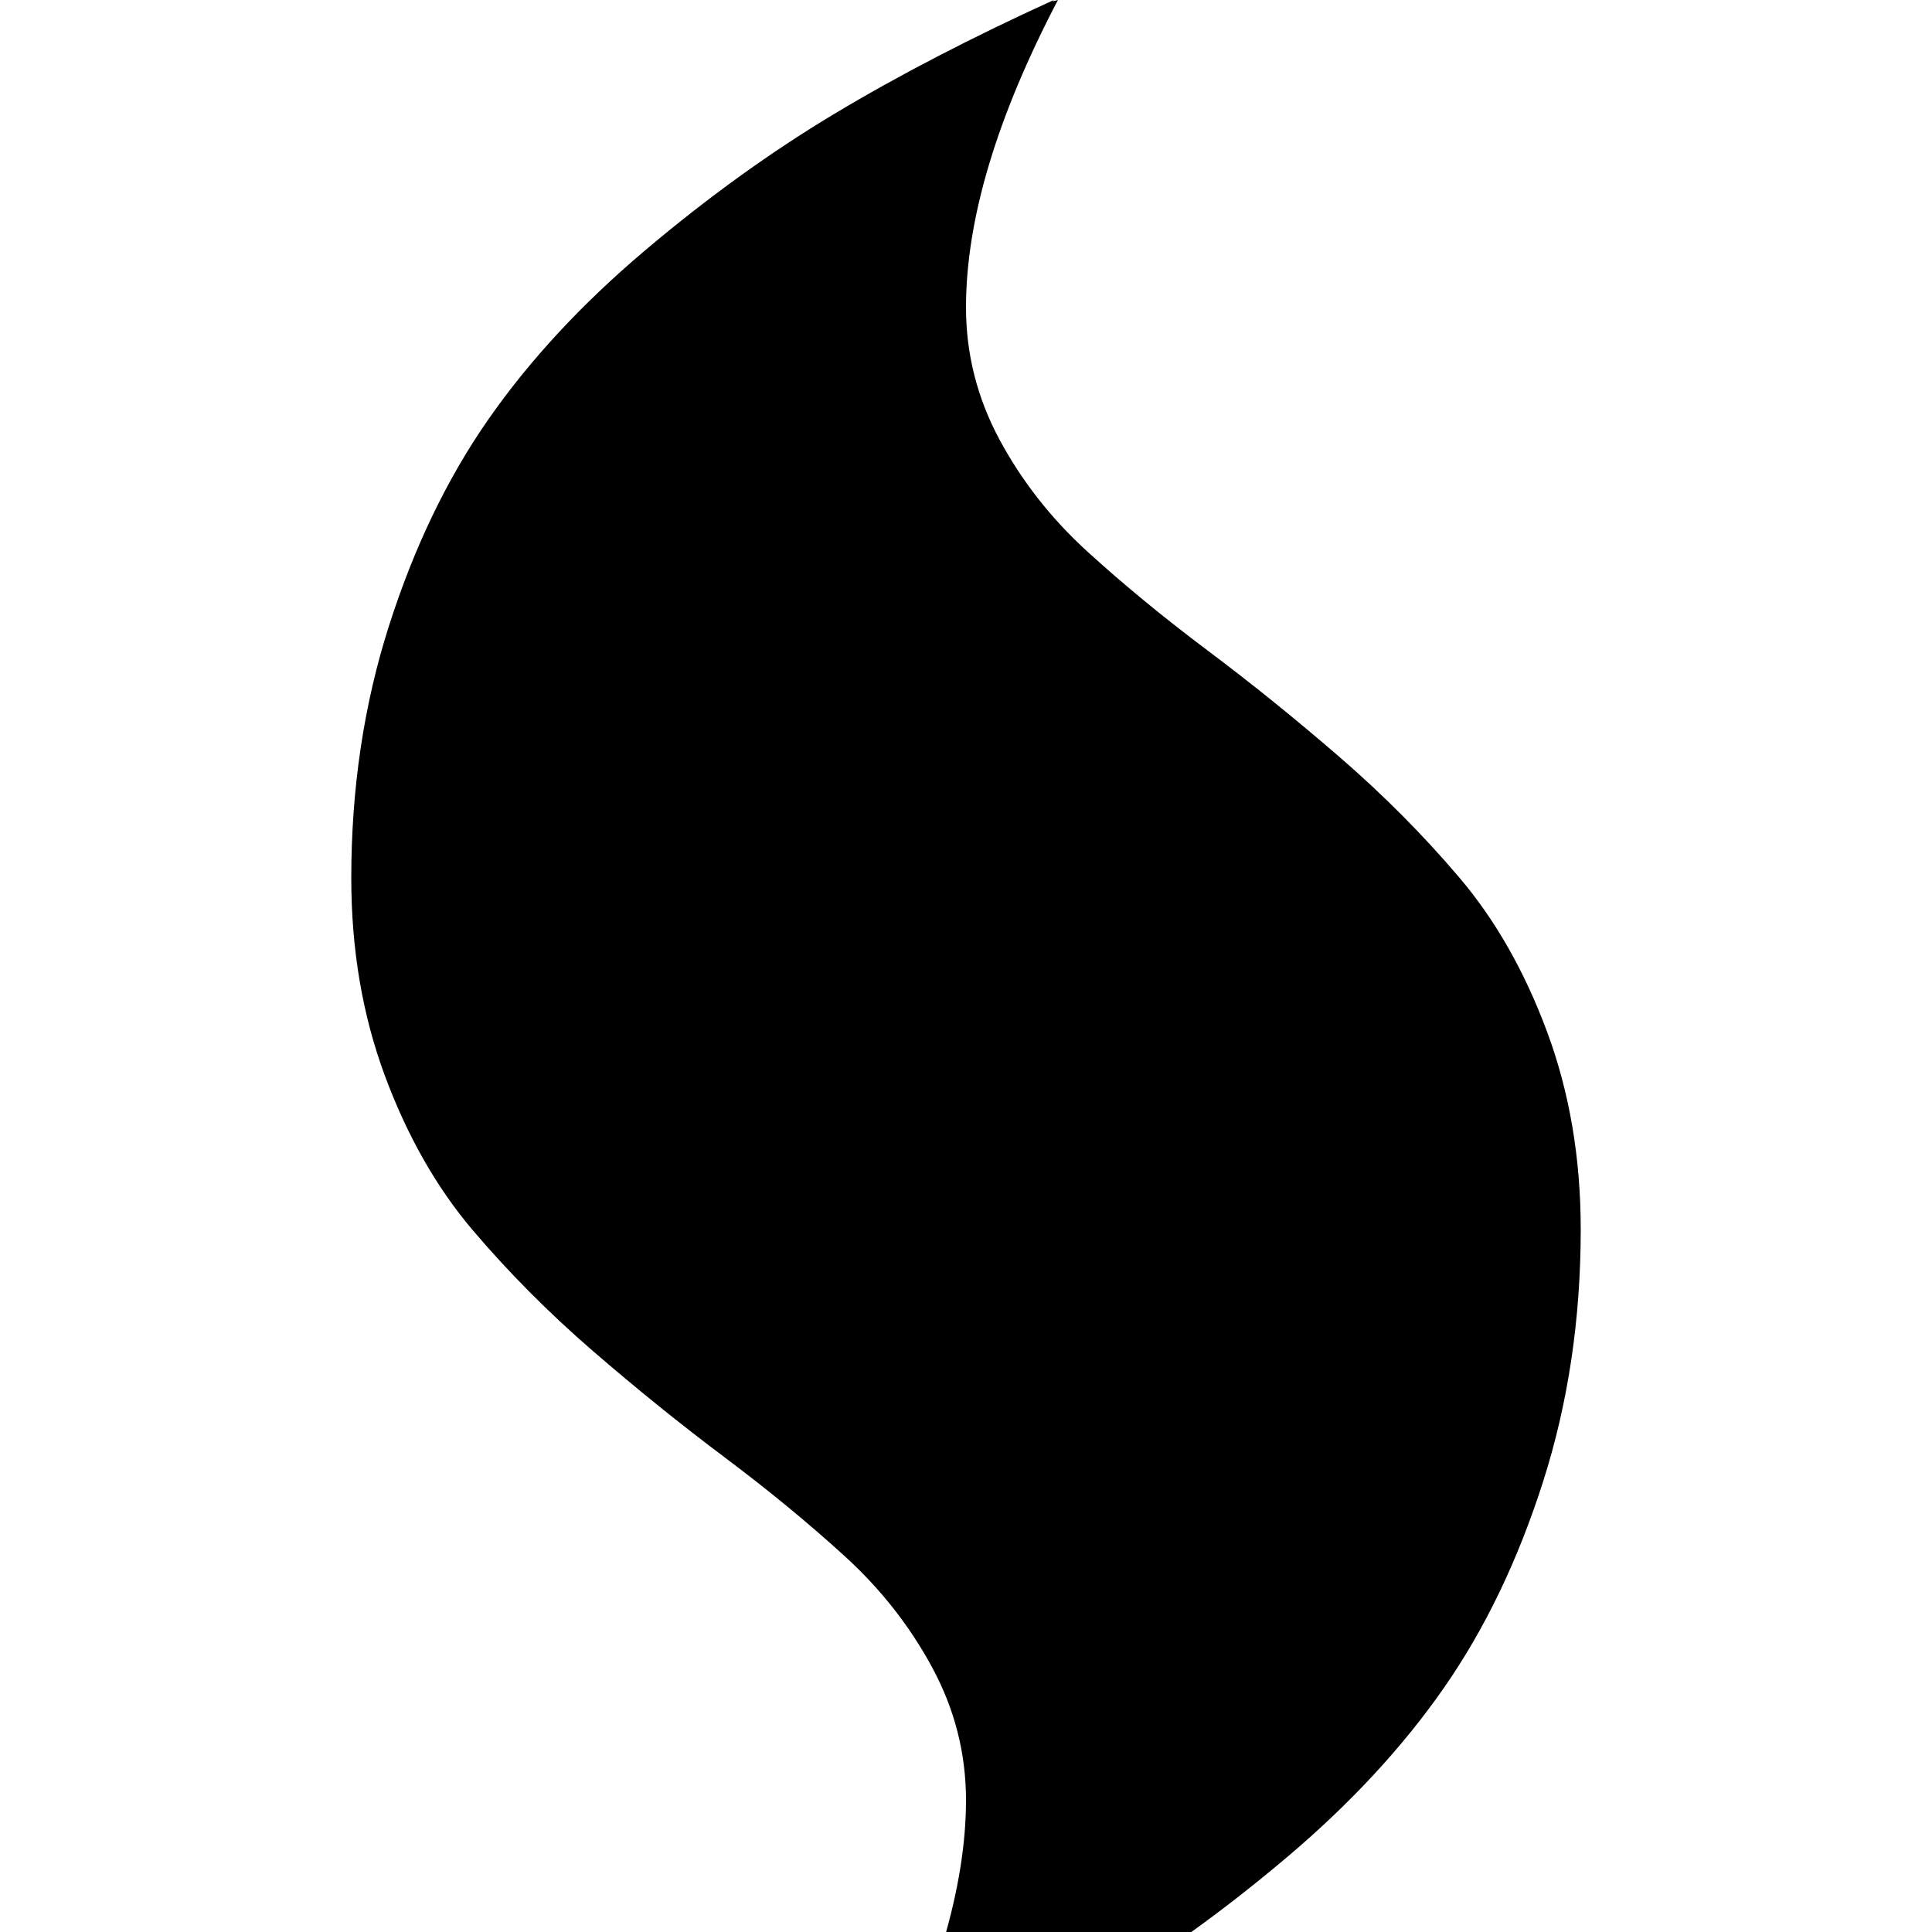 <svg width="64" height="64" viewBox="0 0 1408 1408" xmlns="http://www.w3.org/2000/svg"><path d="M1408-160v-64q0-13-9.5-22.5T1376-256H32q-13 0-22.5 9.5T0-224v64q0 13 9.5 22.5T32-128h1344q13 0 22.5-9.5t9.5-22.5zM1152 896q0-78-24.5-144t-64-112.5-87.5-88-96-77.5-87.5-72-64-81.5T704 224q0-96 67-224l-4 1 1-1q-90 41-160 83T469.5 183 356 305.5 283.5 456 256 640q0 78 24.5 144t64 112.5 87.5 88 96 77.5 87.5 72 64 81.5T704 1312q0 94-66 224l3-1-1 1q90-41 160-83t138.5-100 113.5-122.5 72.5-150.5 27.5-184z"/></svg>